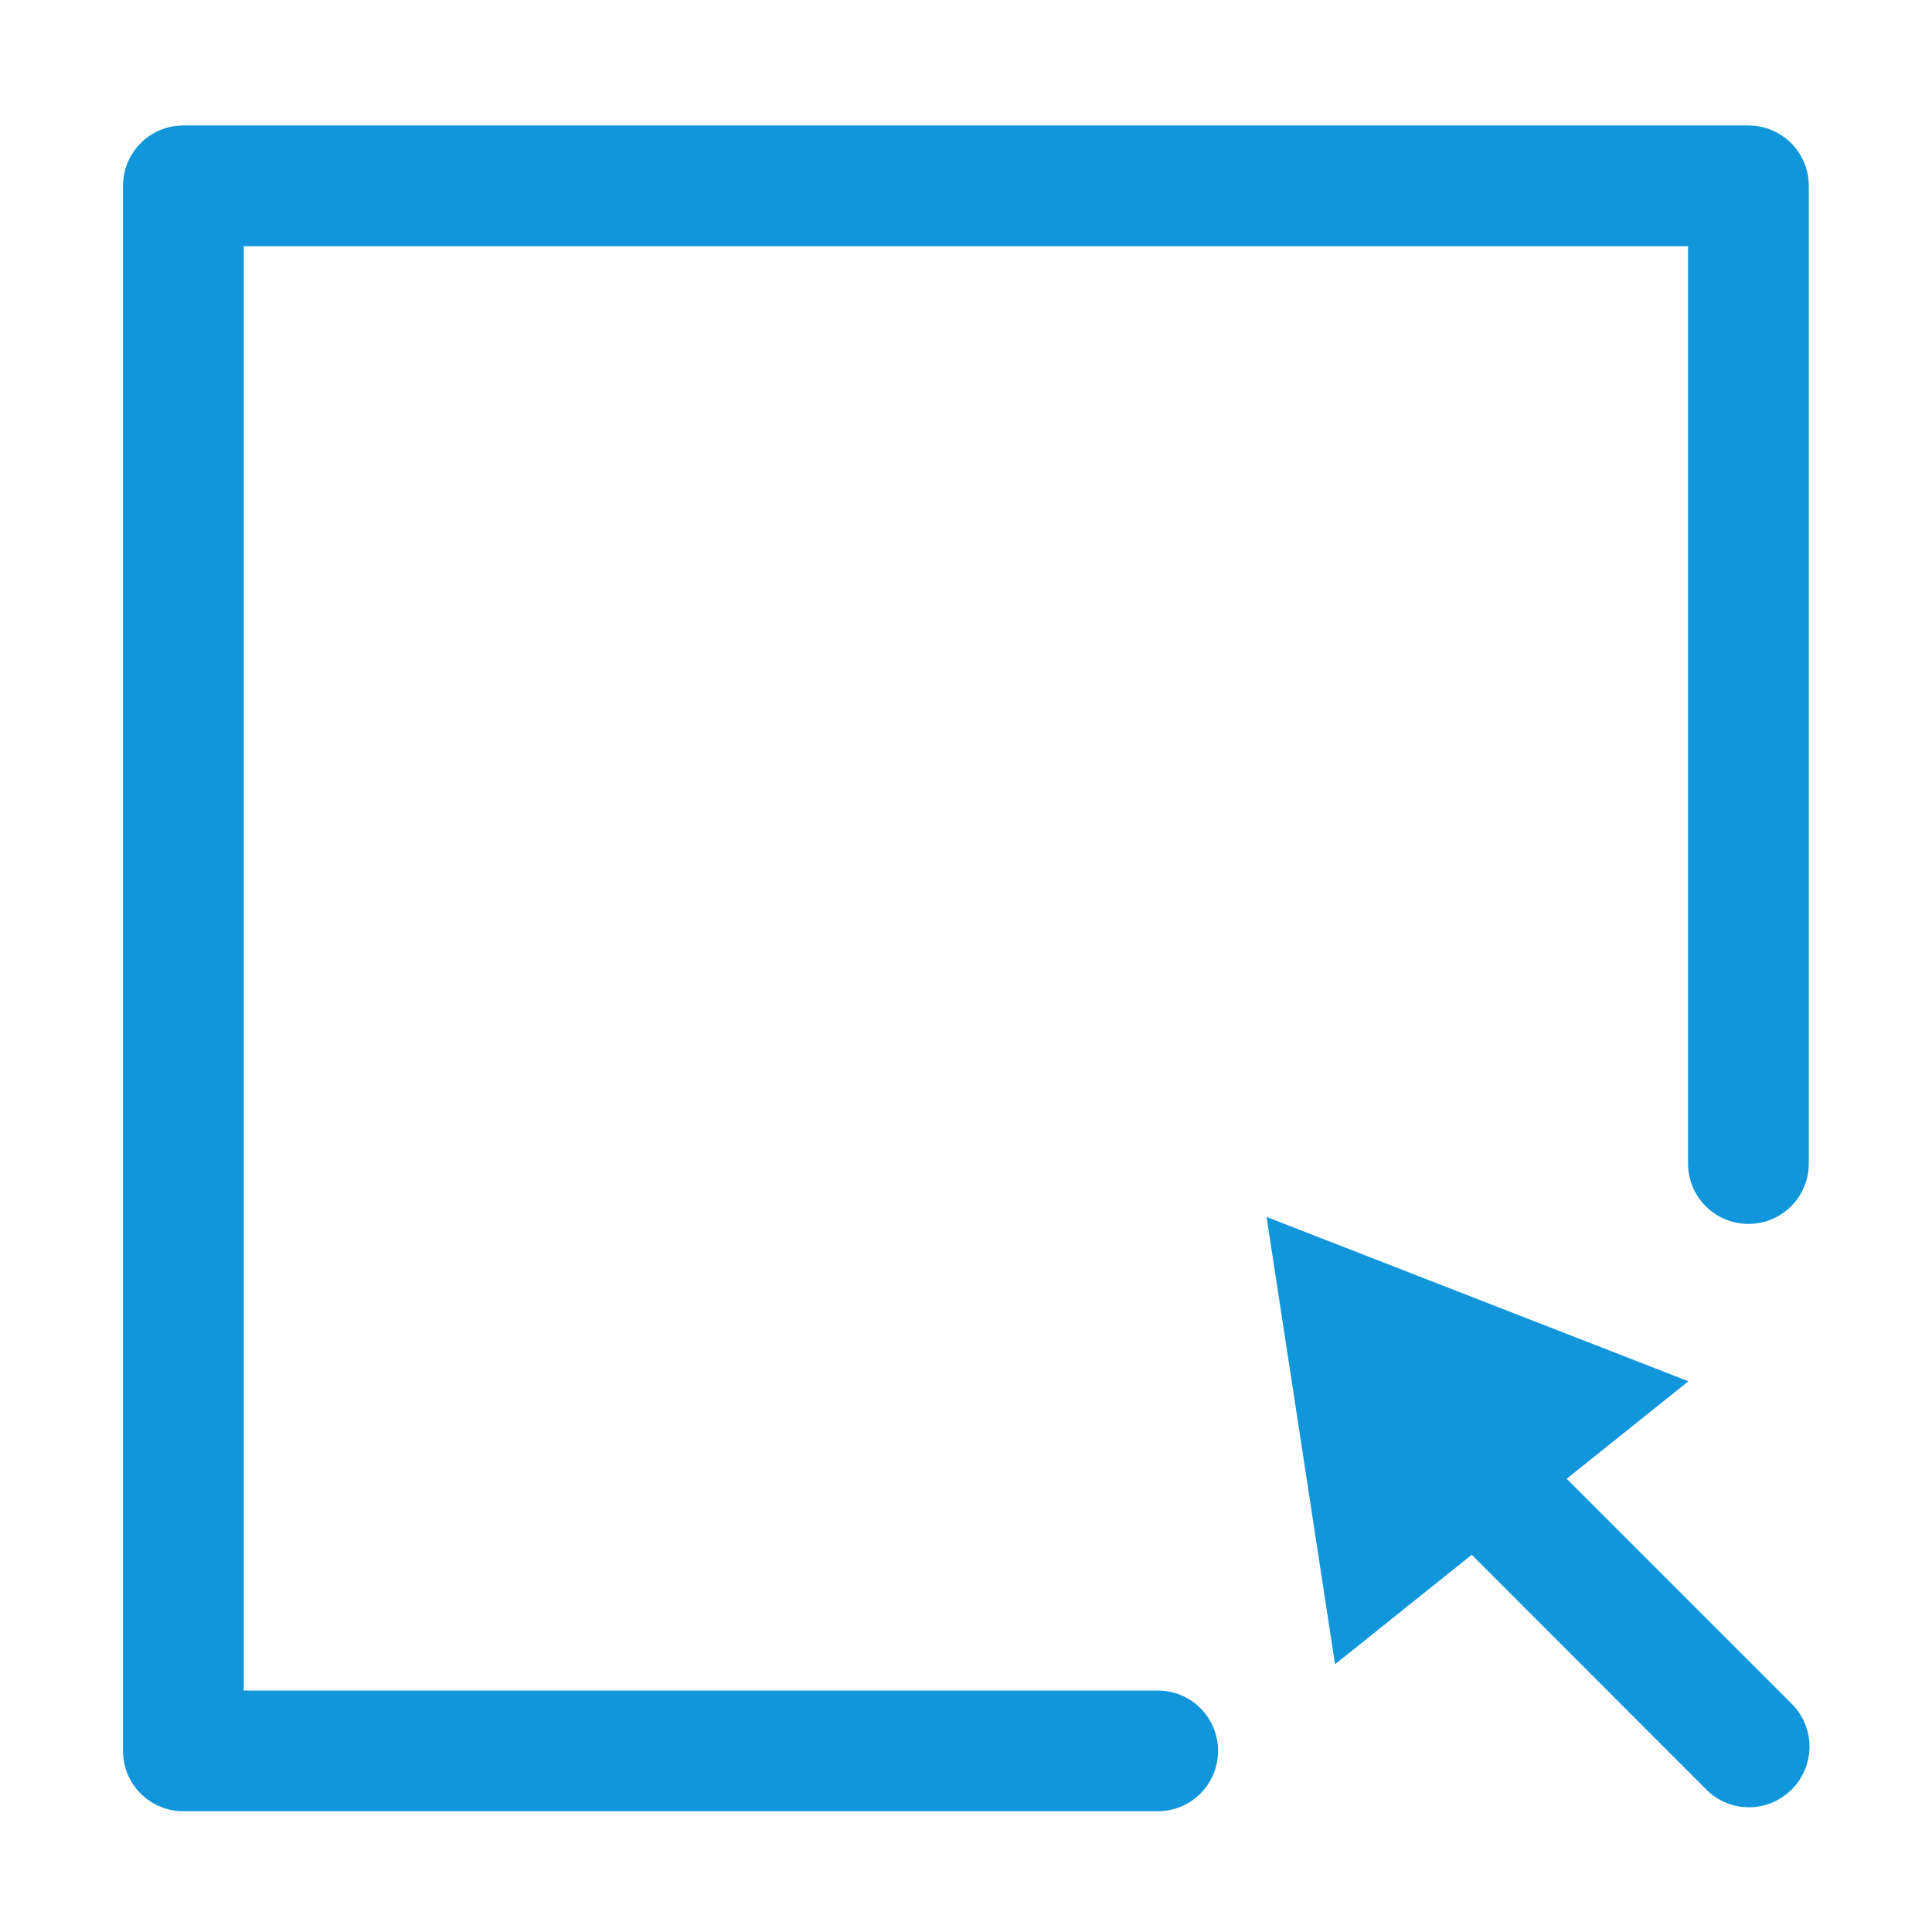 <?xml version="1.0" standalone="no"?><!DOCTYPE svg PUBLIC "-//W3C//DTD SVG 1.1//EN" "http://www.w3.org/Graphics/SVG/1.1/DTD/svg11.dtd"><svg t="1636871538404" class="icon" viewBox="0 0 1024 1024" version="1.1" xmlns="http://www.w3.org/2000/svg" p-id="16043" xmlns:xlink="http://www.w3.org/1999/xlink" width="200" height="200"><defs><style type="text/css"></style></defs><path d="M613.6 960H97.2c-17.7 0-32-14.3-32-32V98.5c0-17.7 14.3-32 32-32h829.5c17.7 0 32 14.3 32 32v518.2c0 17.7-14.3 32-32 32s-32-14.3-32-32V130.5H129.2V896h484.4c17.7 0 32 14.3 32 32s-14.3 32-32 32z" fill="#1296db" p-id="16044"></path><path d="M711.3 694.9l120.3 46.9-100.7 80.7z" fill="#1296db" p-id="16045"></path><path d="M707.6 882.1L671.3 645l223.6 87.1-187.3 150z m43.7-137.3l2.8 18 14.2-11.4-17-6.6z" fill="#1296db" p-id="16046"></path><path d="M927 957.9c-8.2 0-16.4-3.1-22.6-9.4L723.2 767.2c-12.5-12.5-12.5-32.8 0-45.3s32.8-12.5 45.3 0l181.2 181.2c12.5 12.5 12.5 32.8 0 45.3-6.3 6.3-14.5 9.5-22.7 9.5z" fill="#1296db" p-id="16047"></path></svg>